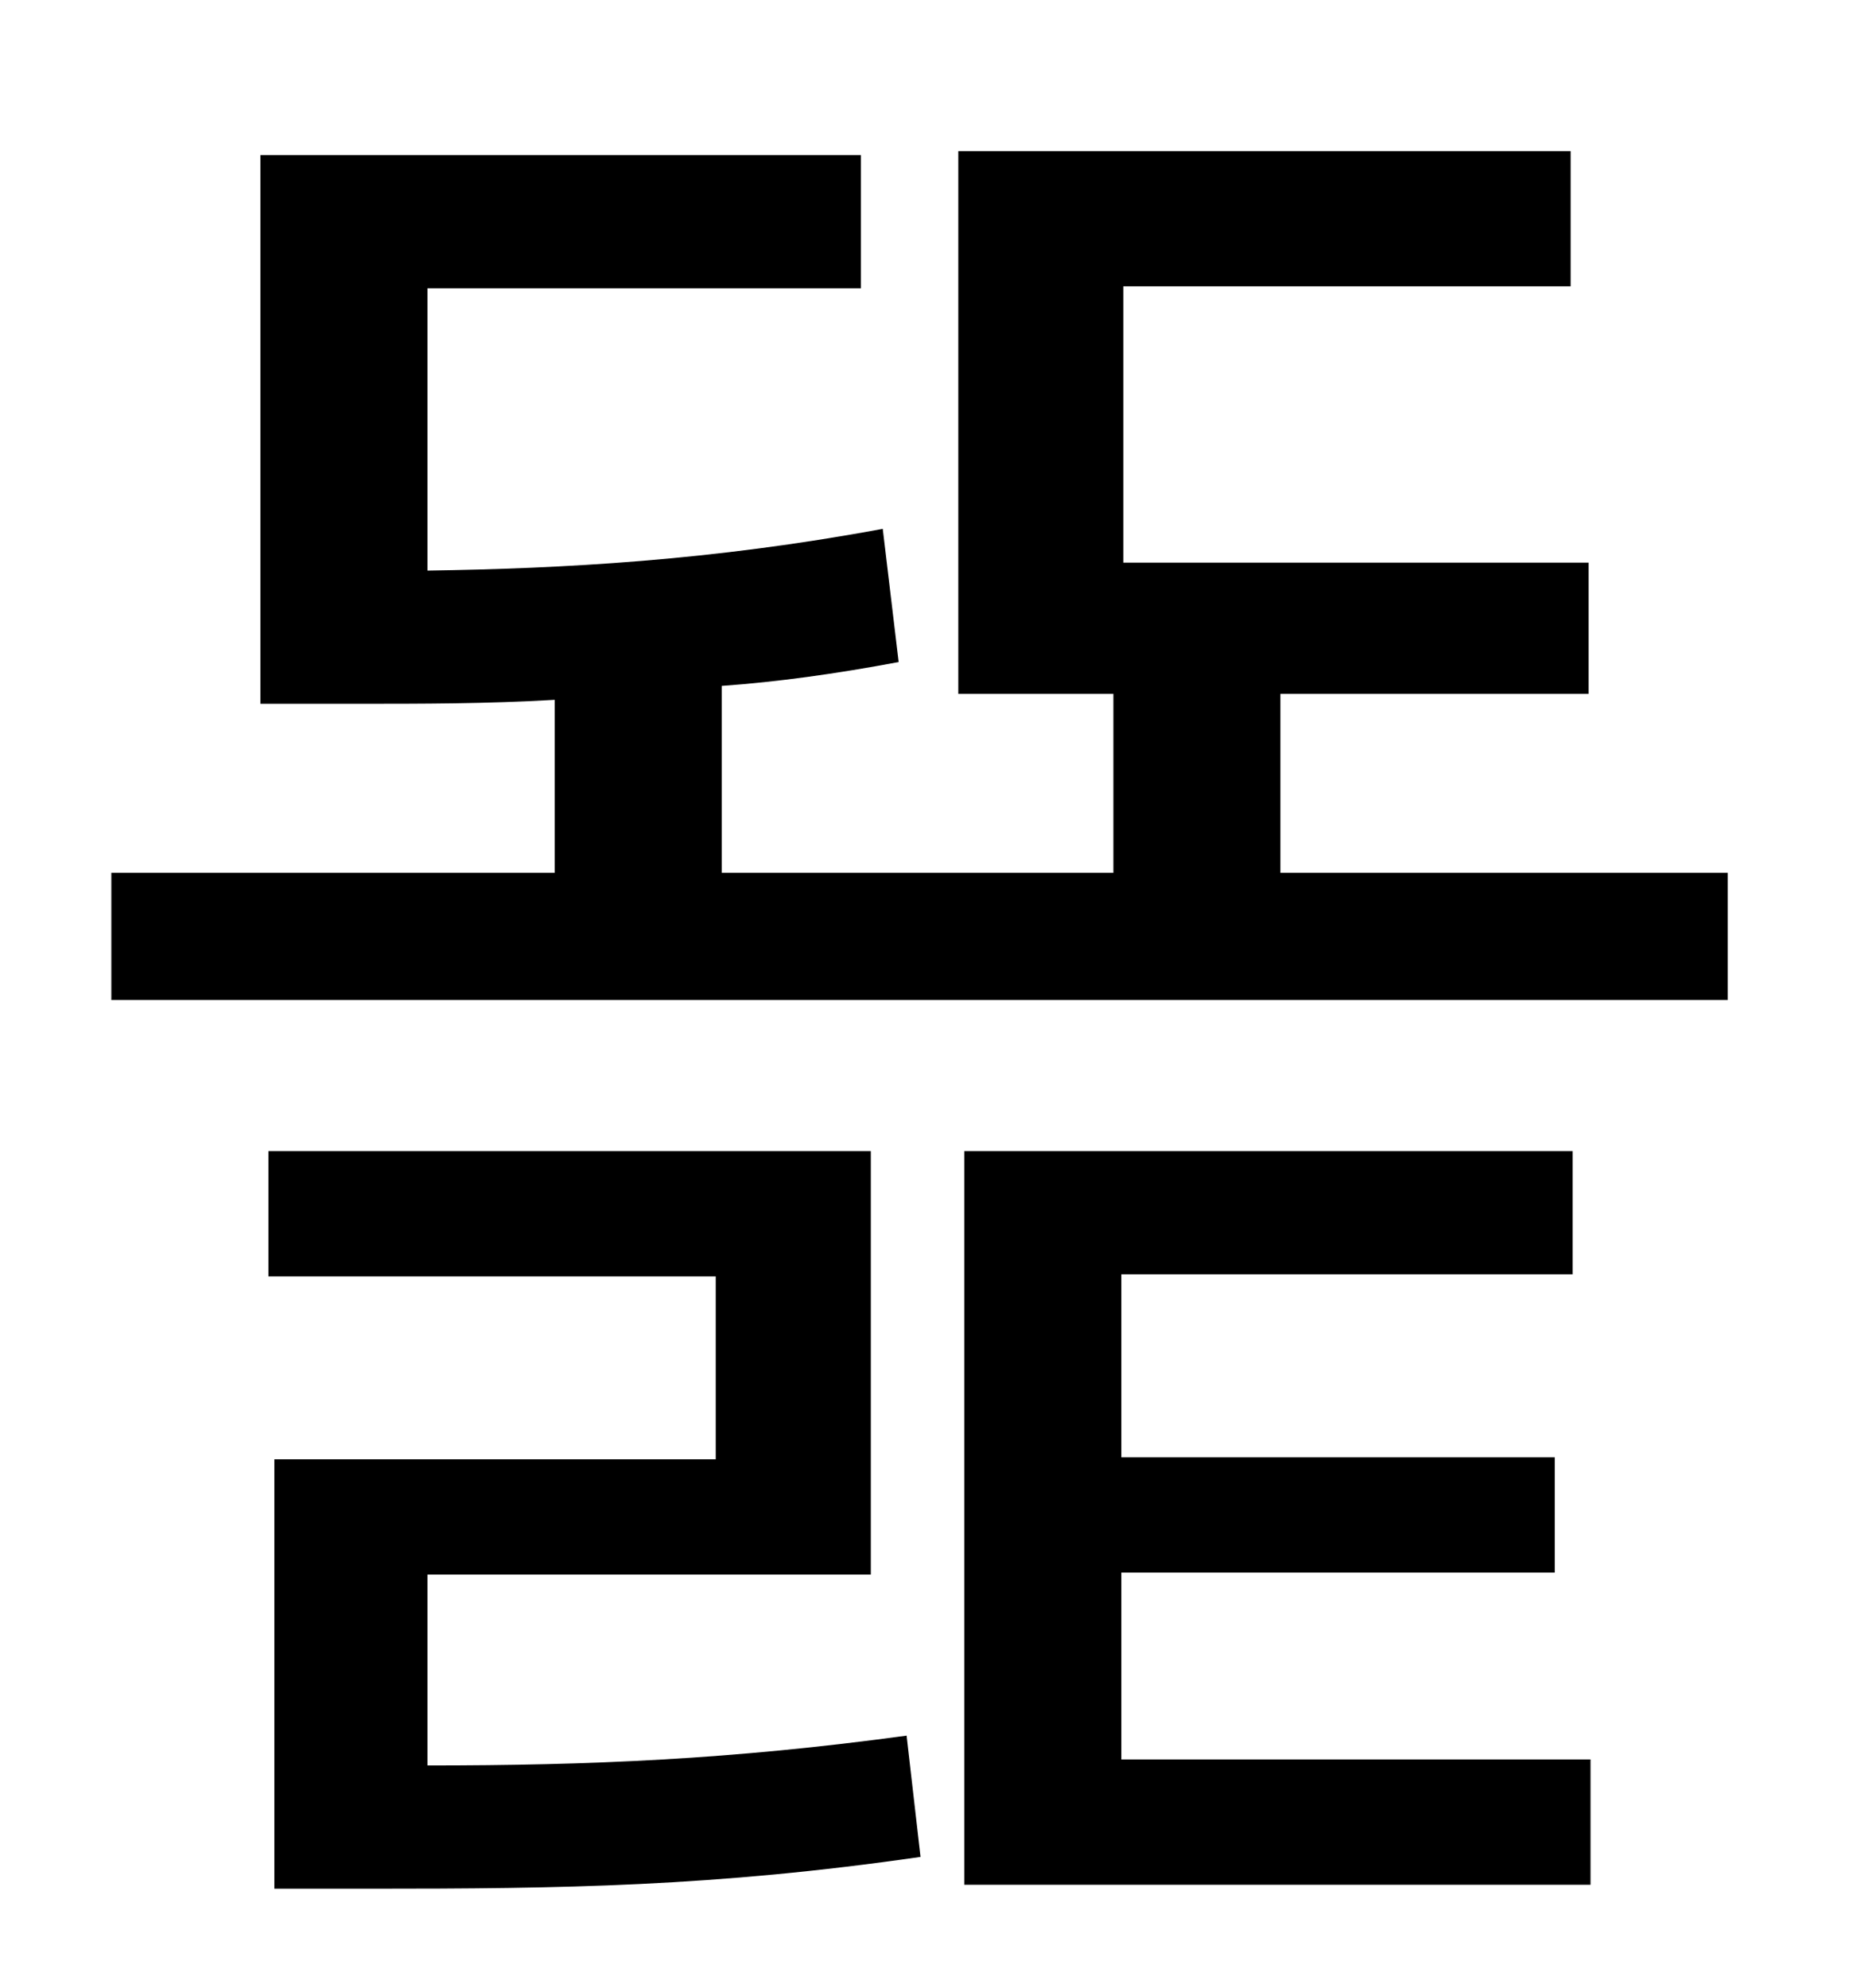 <?xml version="1.0" standalone="no"?>
<!DOCTYPE svg PUBLIC "-//W3C//DTD SVG 1.1//EN" "http://www.w3.org/Graphics/SVG/1.1/DTD/svg11.dtd" >
<svg xmlns="http://www.w3.org/2000/svg" xmlns:xlink="http://www.w3.org/1999/xlink" version="1.1" viewBox="-10 0 930 1000">
   <path fill="currentColor"
d="M205 792v96c82 0 153 -3 241 -15l7 61c-104 15 -180 16 -277 16h-48v-216h222v-92h-225v-63h303v213h-223zM554 791v94h236v63h-315v-369h306v62h-227v92h218v58h-218zM634 439h225v64h-813v-64h223v-87c-34 2 -67 2 -99 2h-49v-276h302v67h-218v142
c68 -1 143 -5 229 -21l8 67c-32 6 -61 10 -89 12v94h197v-90h-78v-273h308v68h-225v139h234v66h-155v90z" />
</svg>

